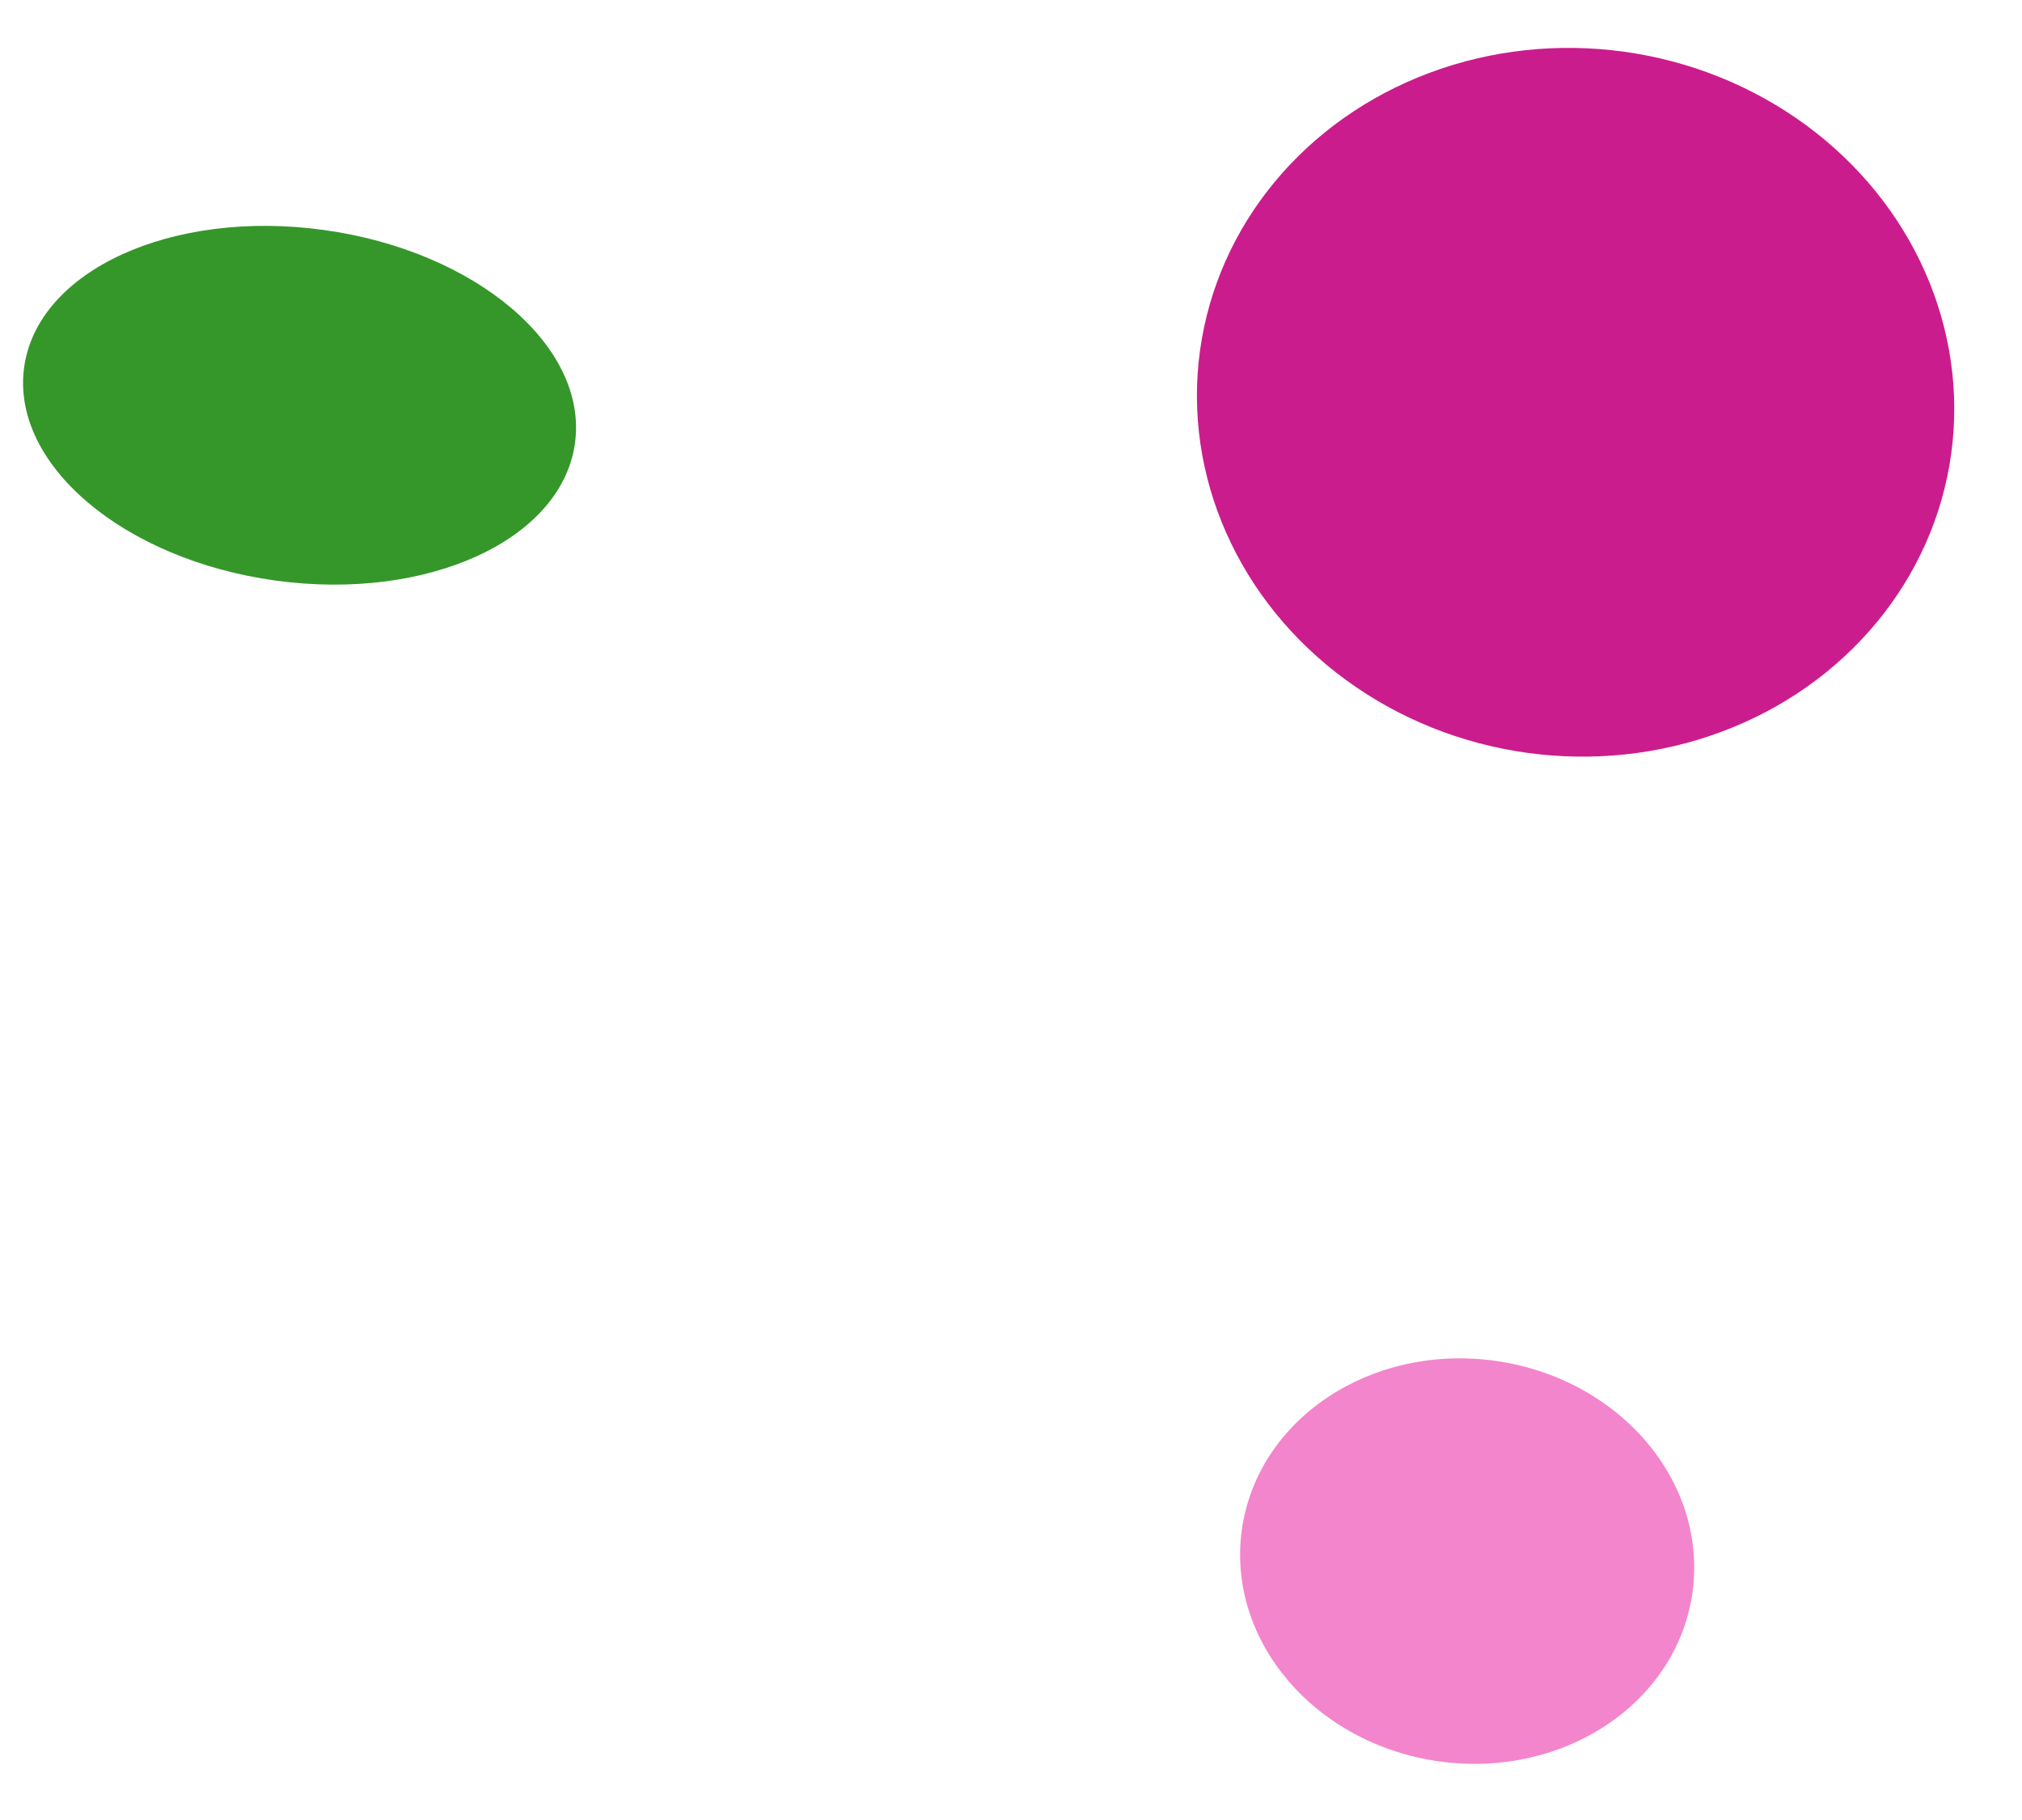 <svg width="40" height="36" viewBox="0 0 40 36" fill="none" xmlns="http://www.w3.org/2000/svg">
<ellipse cx="31.169" cy="7.957" rx="7.5" ry="7" transform="rotate(-172.163 31.169 7.957)" fill="#CB1C8D"/>
<ellipse cx="5.926" cy="8.016" rx="5.5" ry="3.5" transform="rotate(-172.163 5.926 8.016)" fill="#35972A"/>
<ellipse cx="29.024" cy="30.879" rx="4.5" ry="4" transform="rotate(-172.163 29.024 30.879)" fill="#F385CC"/>
</svg>
